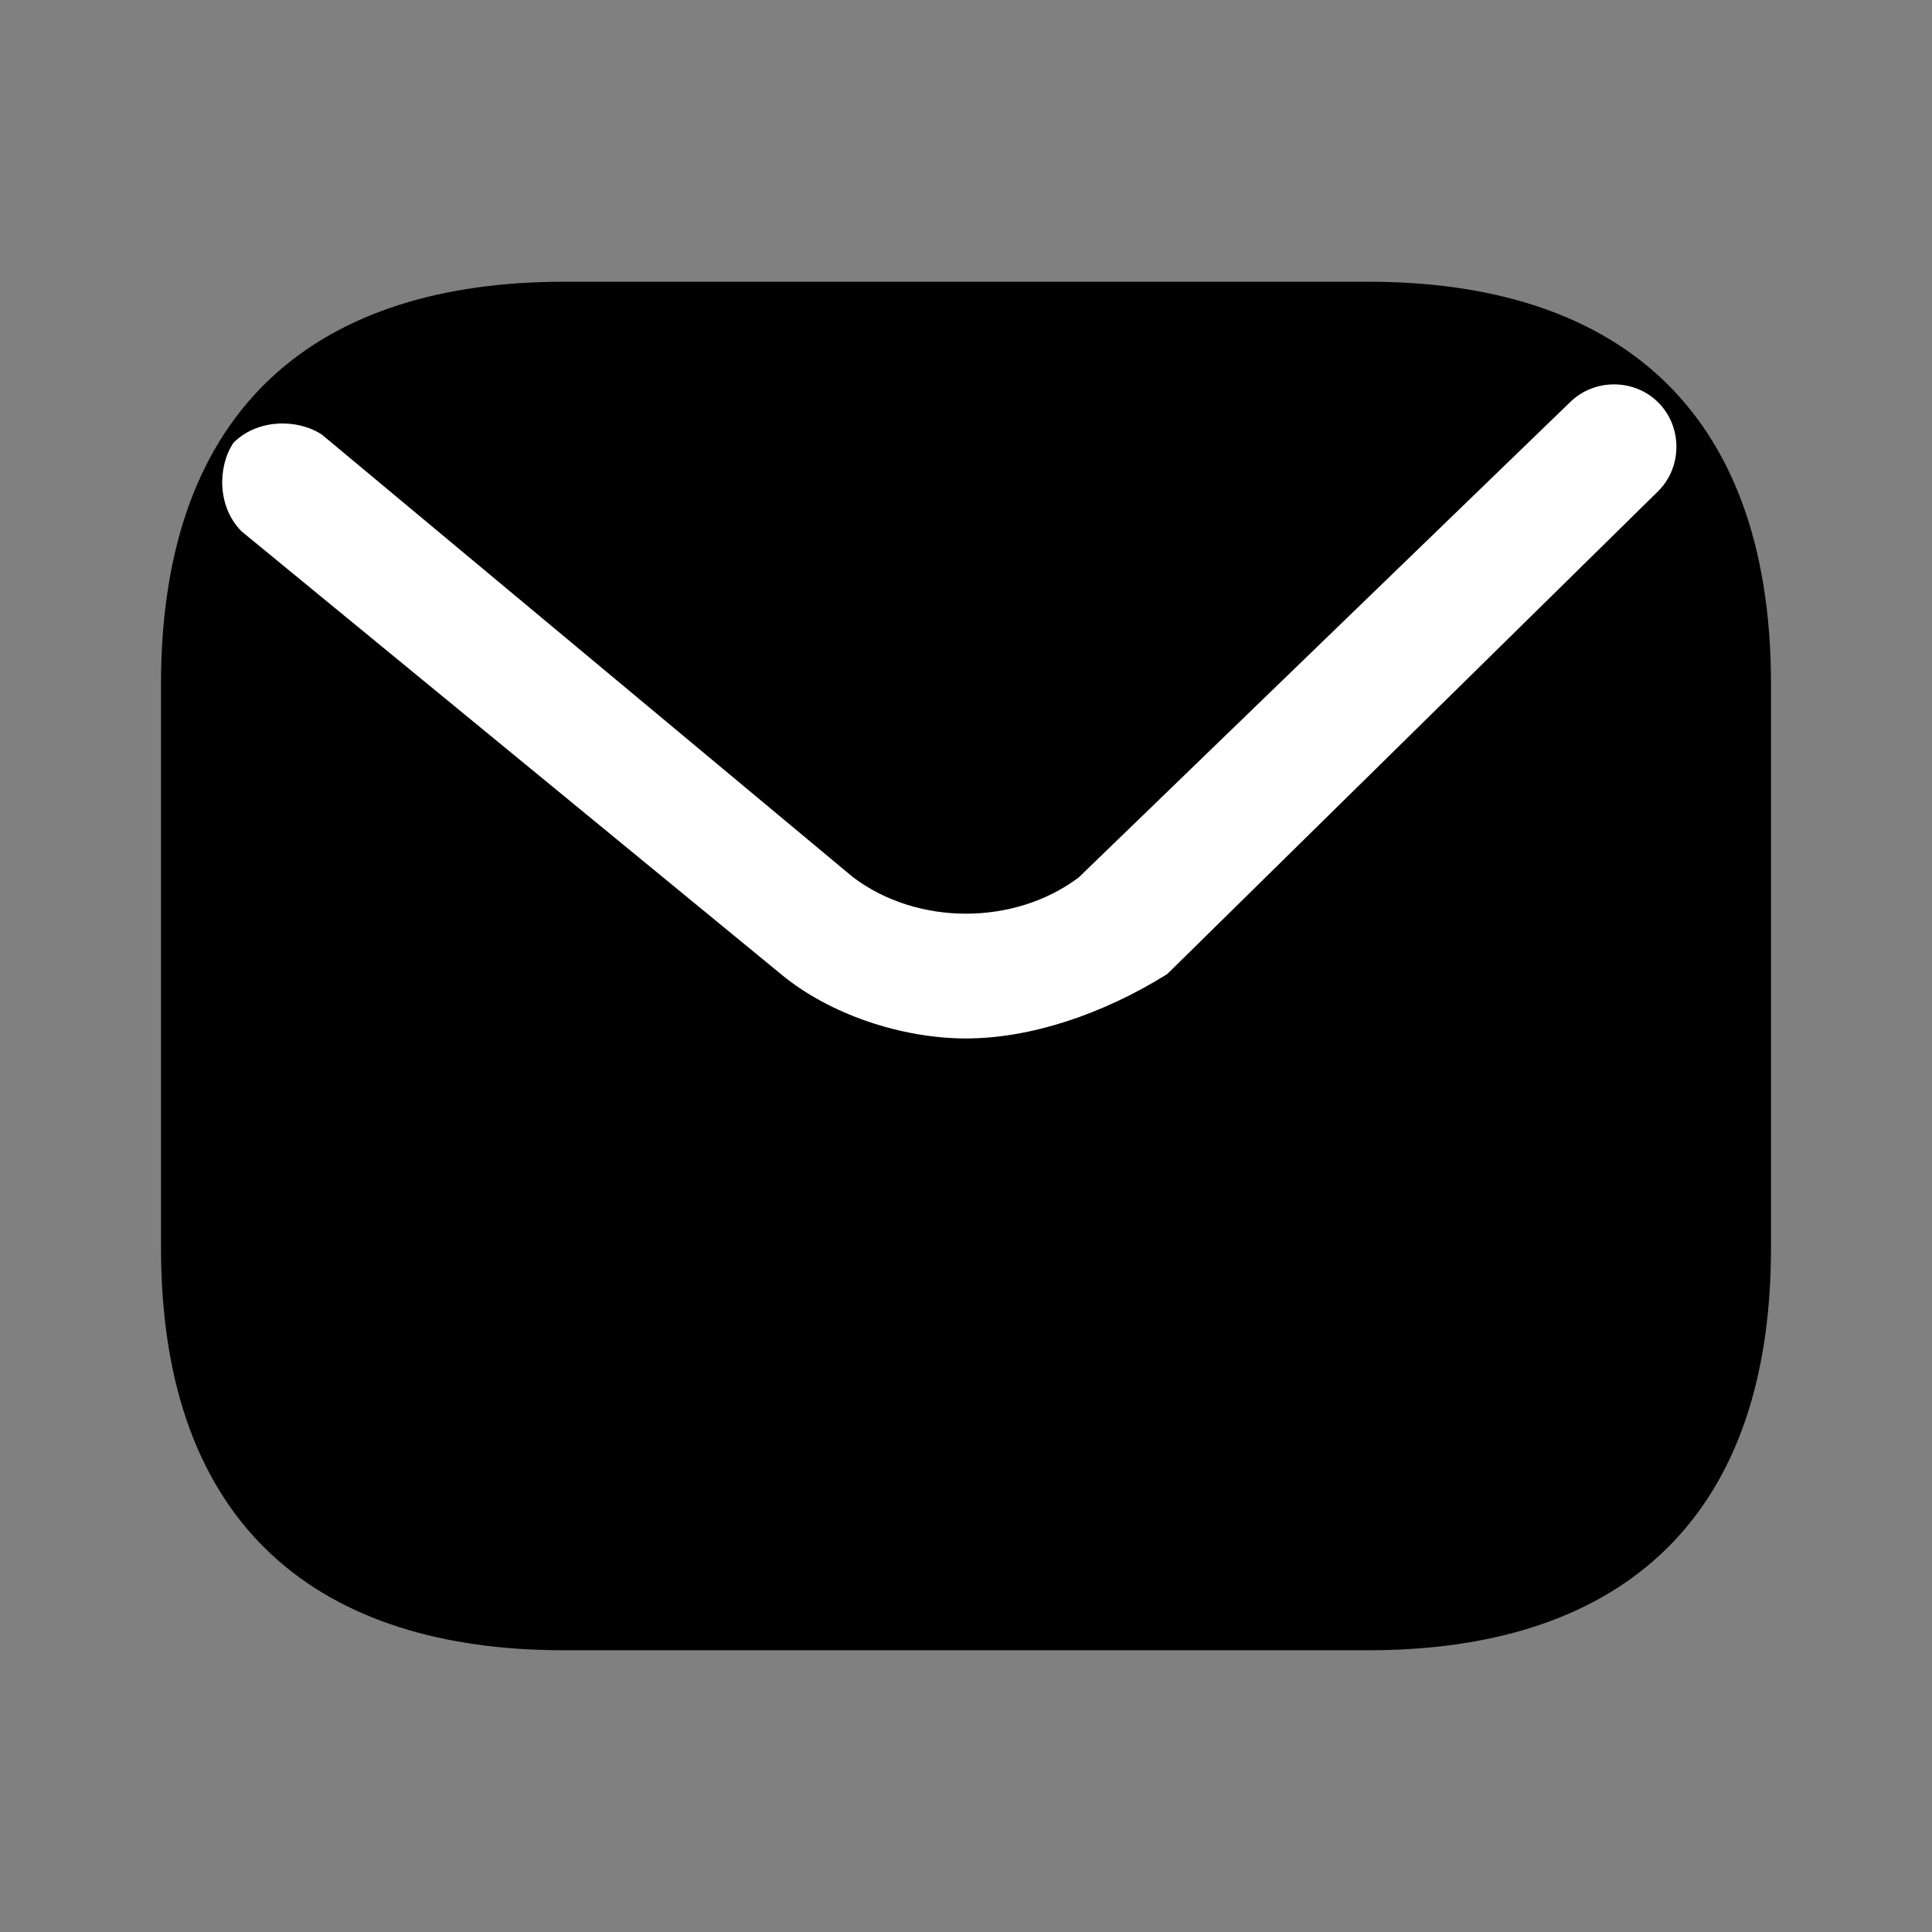 <?xml version="1.0" encoding="utf-8"?>
<!-- Generator: Adobe Illustrator 19.2.1, SVG Export Plug-In . SVG Version: 6.00 Build 0)  -->
<svg version="1.1" id="Слой_1" xmlns="http://www.w3.org/2000/svg" xmlns:xlink="http://www.w3.org/1999/xlink" x="0px" y="0px"
	 viewBox="0 0 24 24" style="enable-background:new 0 0 24 24;" xml:space="preserve">
<rect x="0" y="0" width="24" height="24" fill="#808080" stroke="none"/>
<style type="text/css">
	.st0{fill:#5C619D;}
	.st1{fill:#FFFFFF;}
</style>
<path d="M17,20.5H7c-3,0-5-1.5-5-5v-7c0-3.5,2-5,5-5h10c3,0,5,1.5,5,5v7C22,19,20,20.5,17,20.5z"/>
<path fill="#FFFFFF" d="M12,12.9c-0.8,0-1.7-0.3-2.3-0.8L3,6.6C2.7,6.3,2.7,5.8,2.9,5.5C3.2,5.2,3.7,5.2,4,5.4l6.6,5.5c0.8,0.6,2,0.6,2.8,0L19.5,5c0.3-0.3,0.8-0.3,1.1,0c0.3,0.3,0.3,0.8,0,1.1l-6.1,6C13.7,12.6,12.8,12.9,12,12.9z"/>
</svg>
